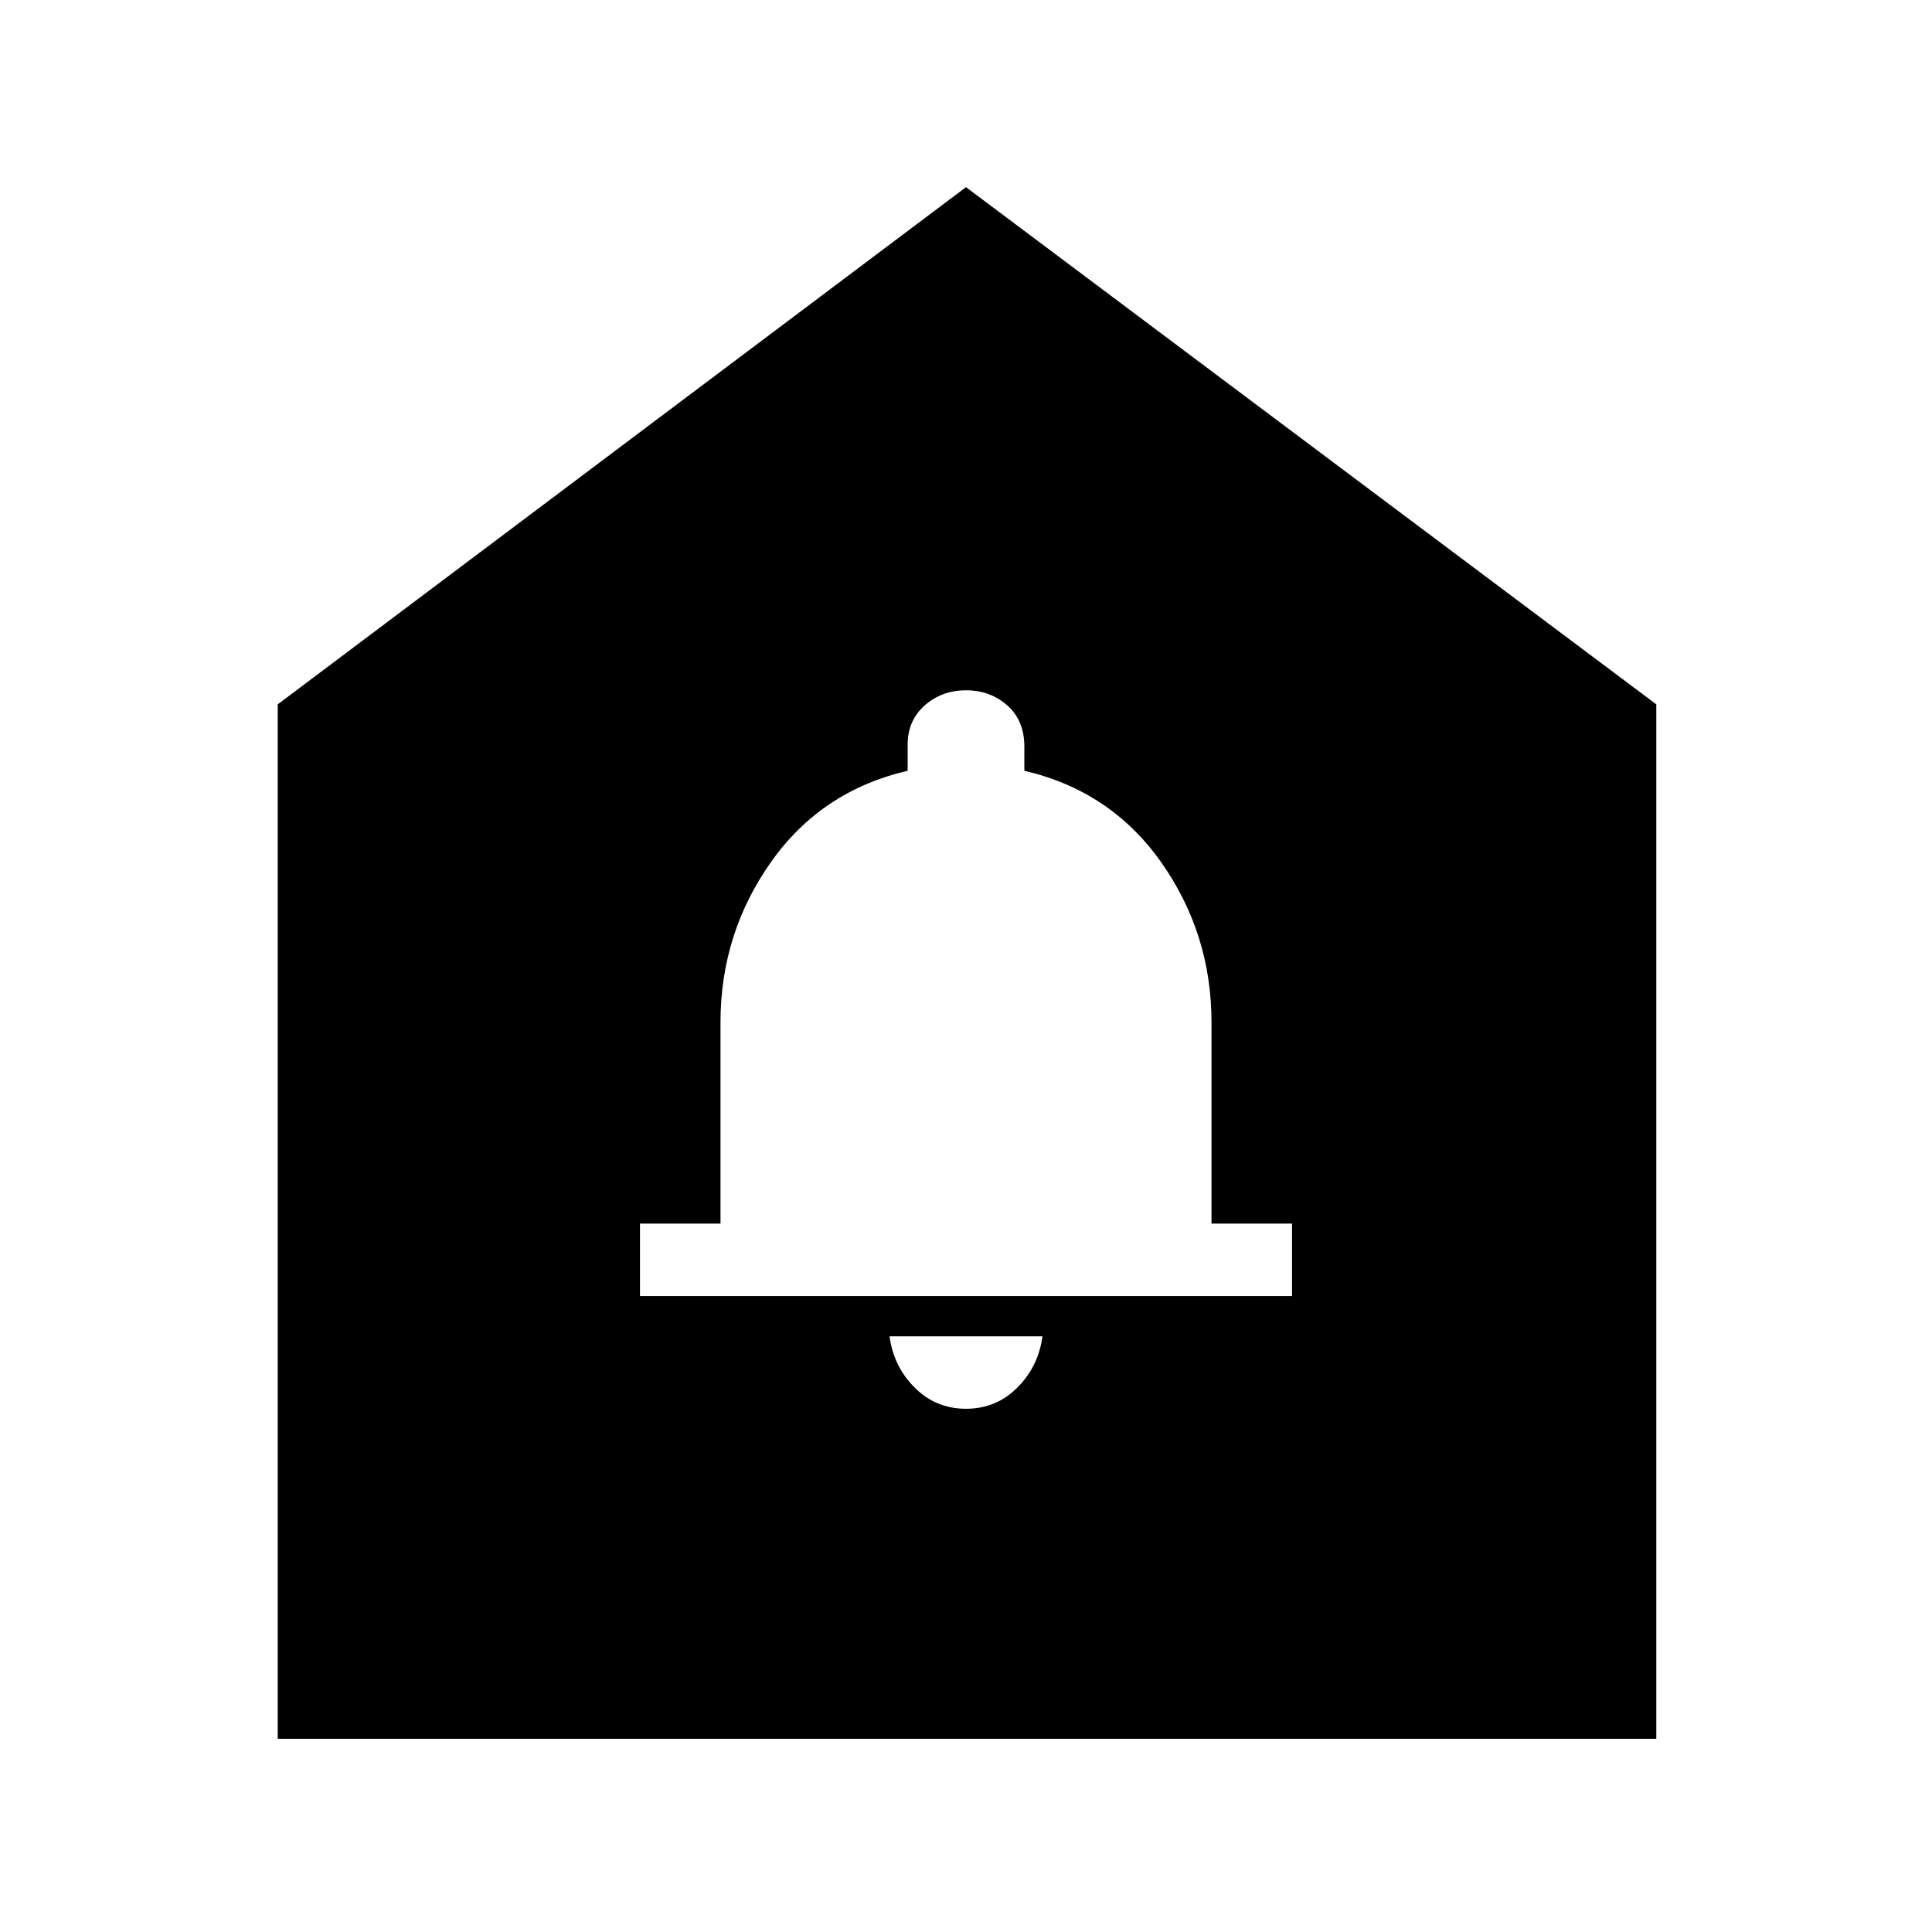 <svg xmlns="http://www.w3.org/2000/svg" height="40" width="40"><path d="M20 29.167Q20.625 29.167 21.062 28.729Q21.5 28.292 21.583 27.667H18.417Q18.5 28.292 18.938 28.729Q19.375 29.167 20 29.167ZM13.25 26.833H26.75V25.333H25.083V21.167Q25.083 19.333 24.042 17.854Q23 16.375 21.208 15.958V15.458Q21.208 14.917 20.854 14.604Q20.5 14.292 20 14.292Q19.5 14.292 19.146 14.604Q18.792 14.917 18.792 15.417V15.958Q17 16.375 15.958 17.854Q14.917 19.333 14.917 21.167V25.333H13.25ZM5.75 36V14.583L20 3.875L34.292 14.583V36Z"/></svg>